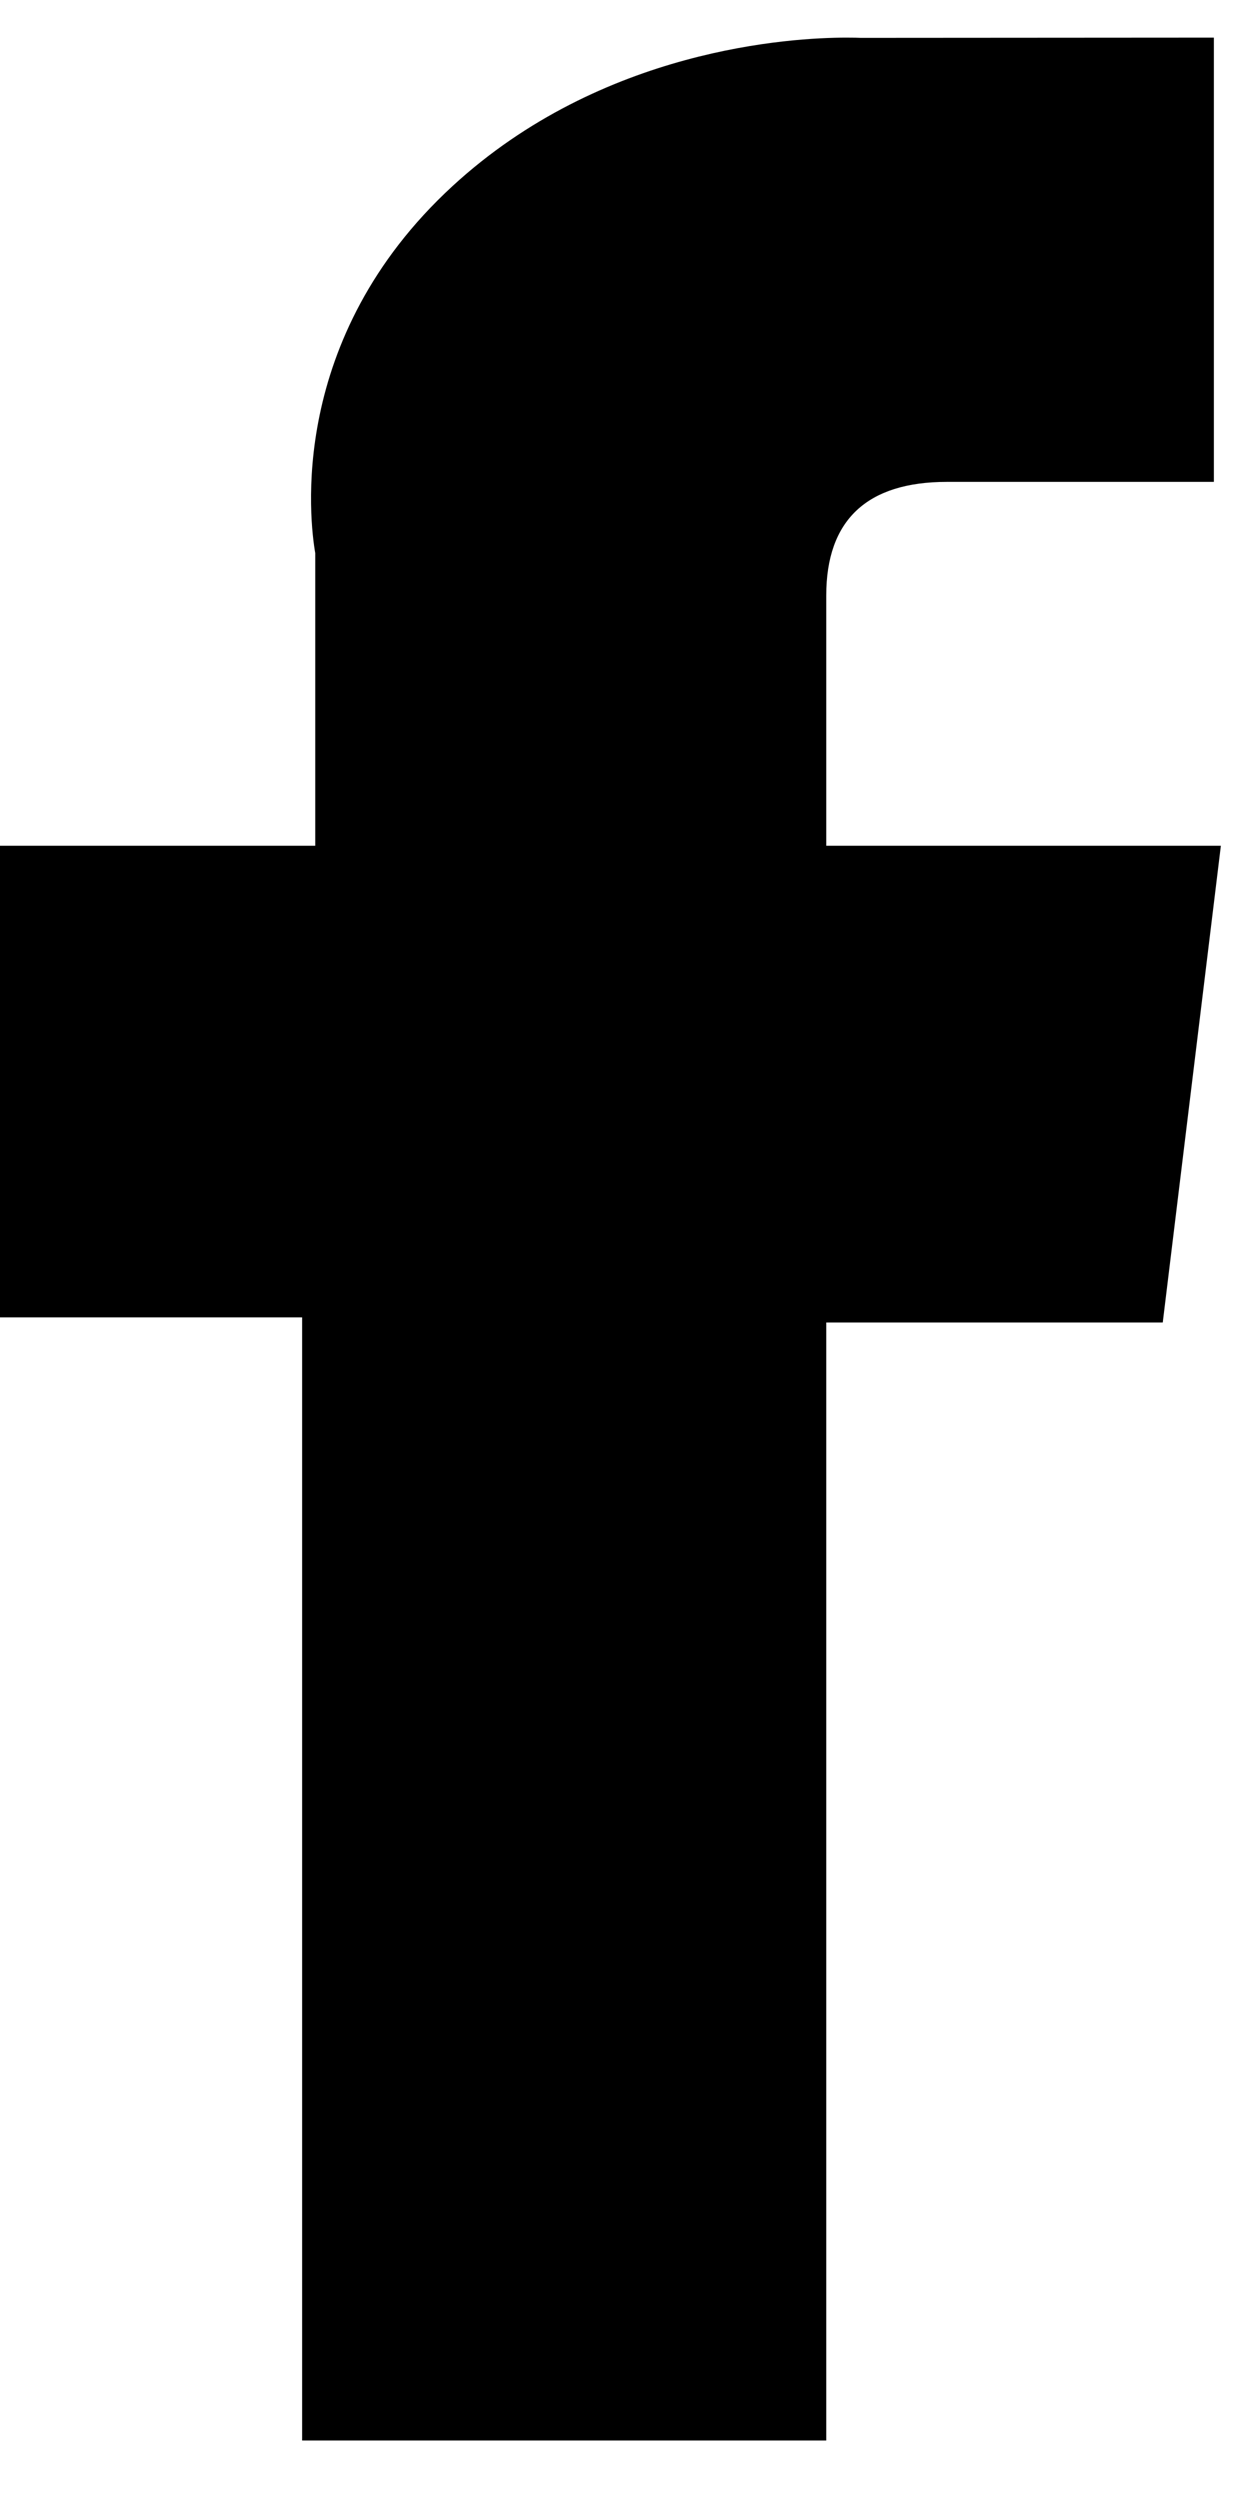 <svg width="10" height="20" viewBox="0 0 10 20" xmlns="http://www.w3.org/2000/svg">
<path d="M0 10.539H2.417V19.524C2.417 19.524 2.556 19.524 2.727 19.524H6.3C6.471 19.524 6.61 19.524 6.61 19.524V10.58H9.033C9.19 10.58 9.302 10.58 9.302 10.58L9.767 6.766C9.767 6.766 9.489 6.766 9.4 6.766H6.61V4.764C6.61 4.161 6.935 3.855 7.576 3.855C7.667 3.855 9.711 3.855 9.711 3.855C9.711 3.855 9.711 3.716 9.711 3.545V0.301L6.886 0.303C6.869 0.302 6.829 0.301 6.771 0.301C6.335 0.301 4.819 0.386 3.621 1.488C2.294 2.709 2.478 4.172 2.522 4.425V6.766H0C0 6.766 0 6.905 0 7.076V10.229C0 10.4 0 10.539 0 10.539Z" />
</svg>
